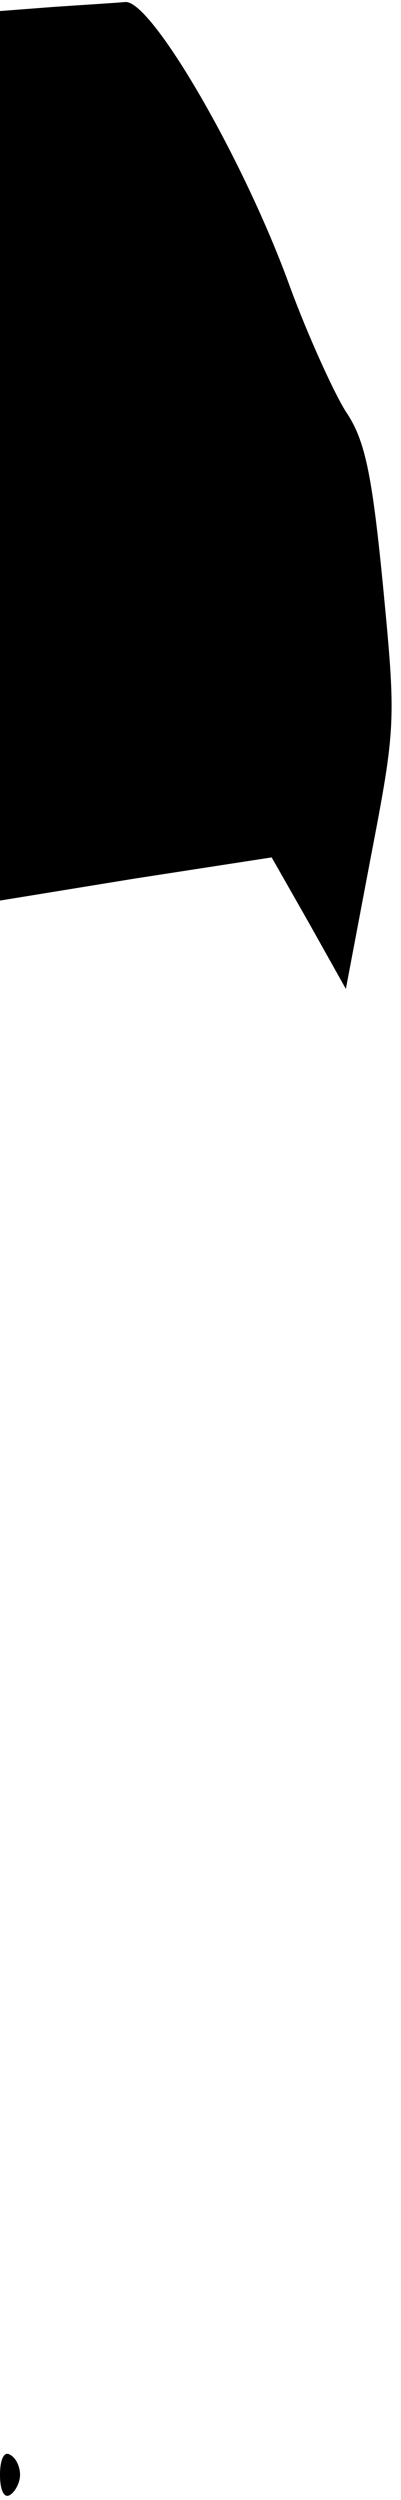 <?xml version="1.0" standalone="no"?>
<!DOCTYPE svg PUBLIC "-//W3C//DTD SVG 20010904//EN"
 "http://www.w3.org/TR/2001/REC-SVG-20010904/DTD/svg10.dtd">
<svg version="1.0" xmlns="http://www.w3.org/2000/svg"
 width="40pt" height="249pt" viewBox="0 0 40 249"
 preserveAspectRatio="xMidYMid meet">
<g transform="translate(0,249) scale(0.1,-0.1)"
fill="#000000" stroke="none">
<path fill="#000000" stroke="none" d="M52 2483 l-52 -4 0 -443 0 -443 135 22
136 21 37 -65 37 -66 25 132 c25 130 25 135 12 270 -11 112 -18 145 -37 173
-12 19 -38 76 -56 125 -46 127 -138 285 -164 283 -11 -1 -44 -3 -73 -5z"/>
<path fill="#000000" stroke="none" d="M0 25 c0 -15 4 -24 10 -20 5 3 10 12
10 20 0 8 -4 17 -10 20 -6 4 -10 -5 -10 -20z"/>
</g>
</svg>
